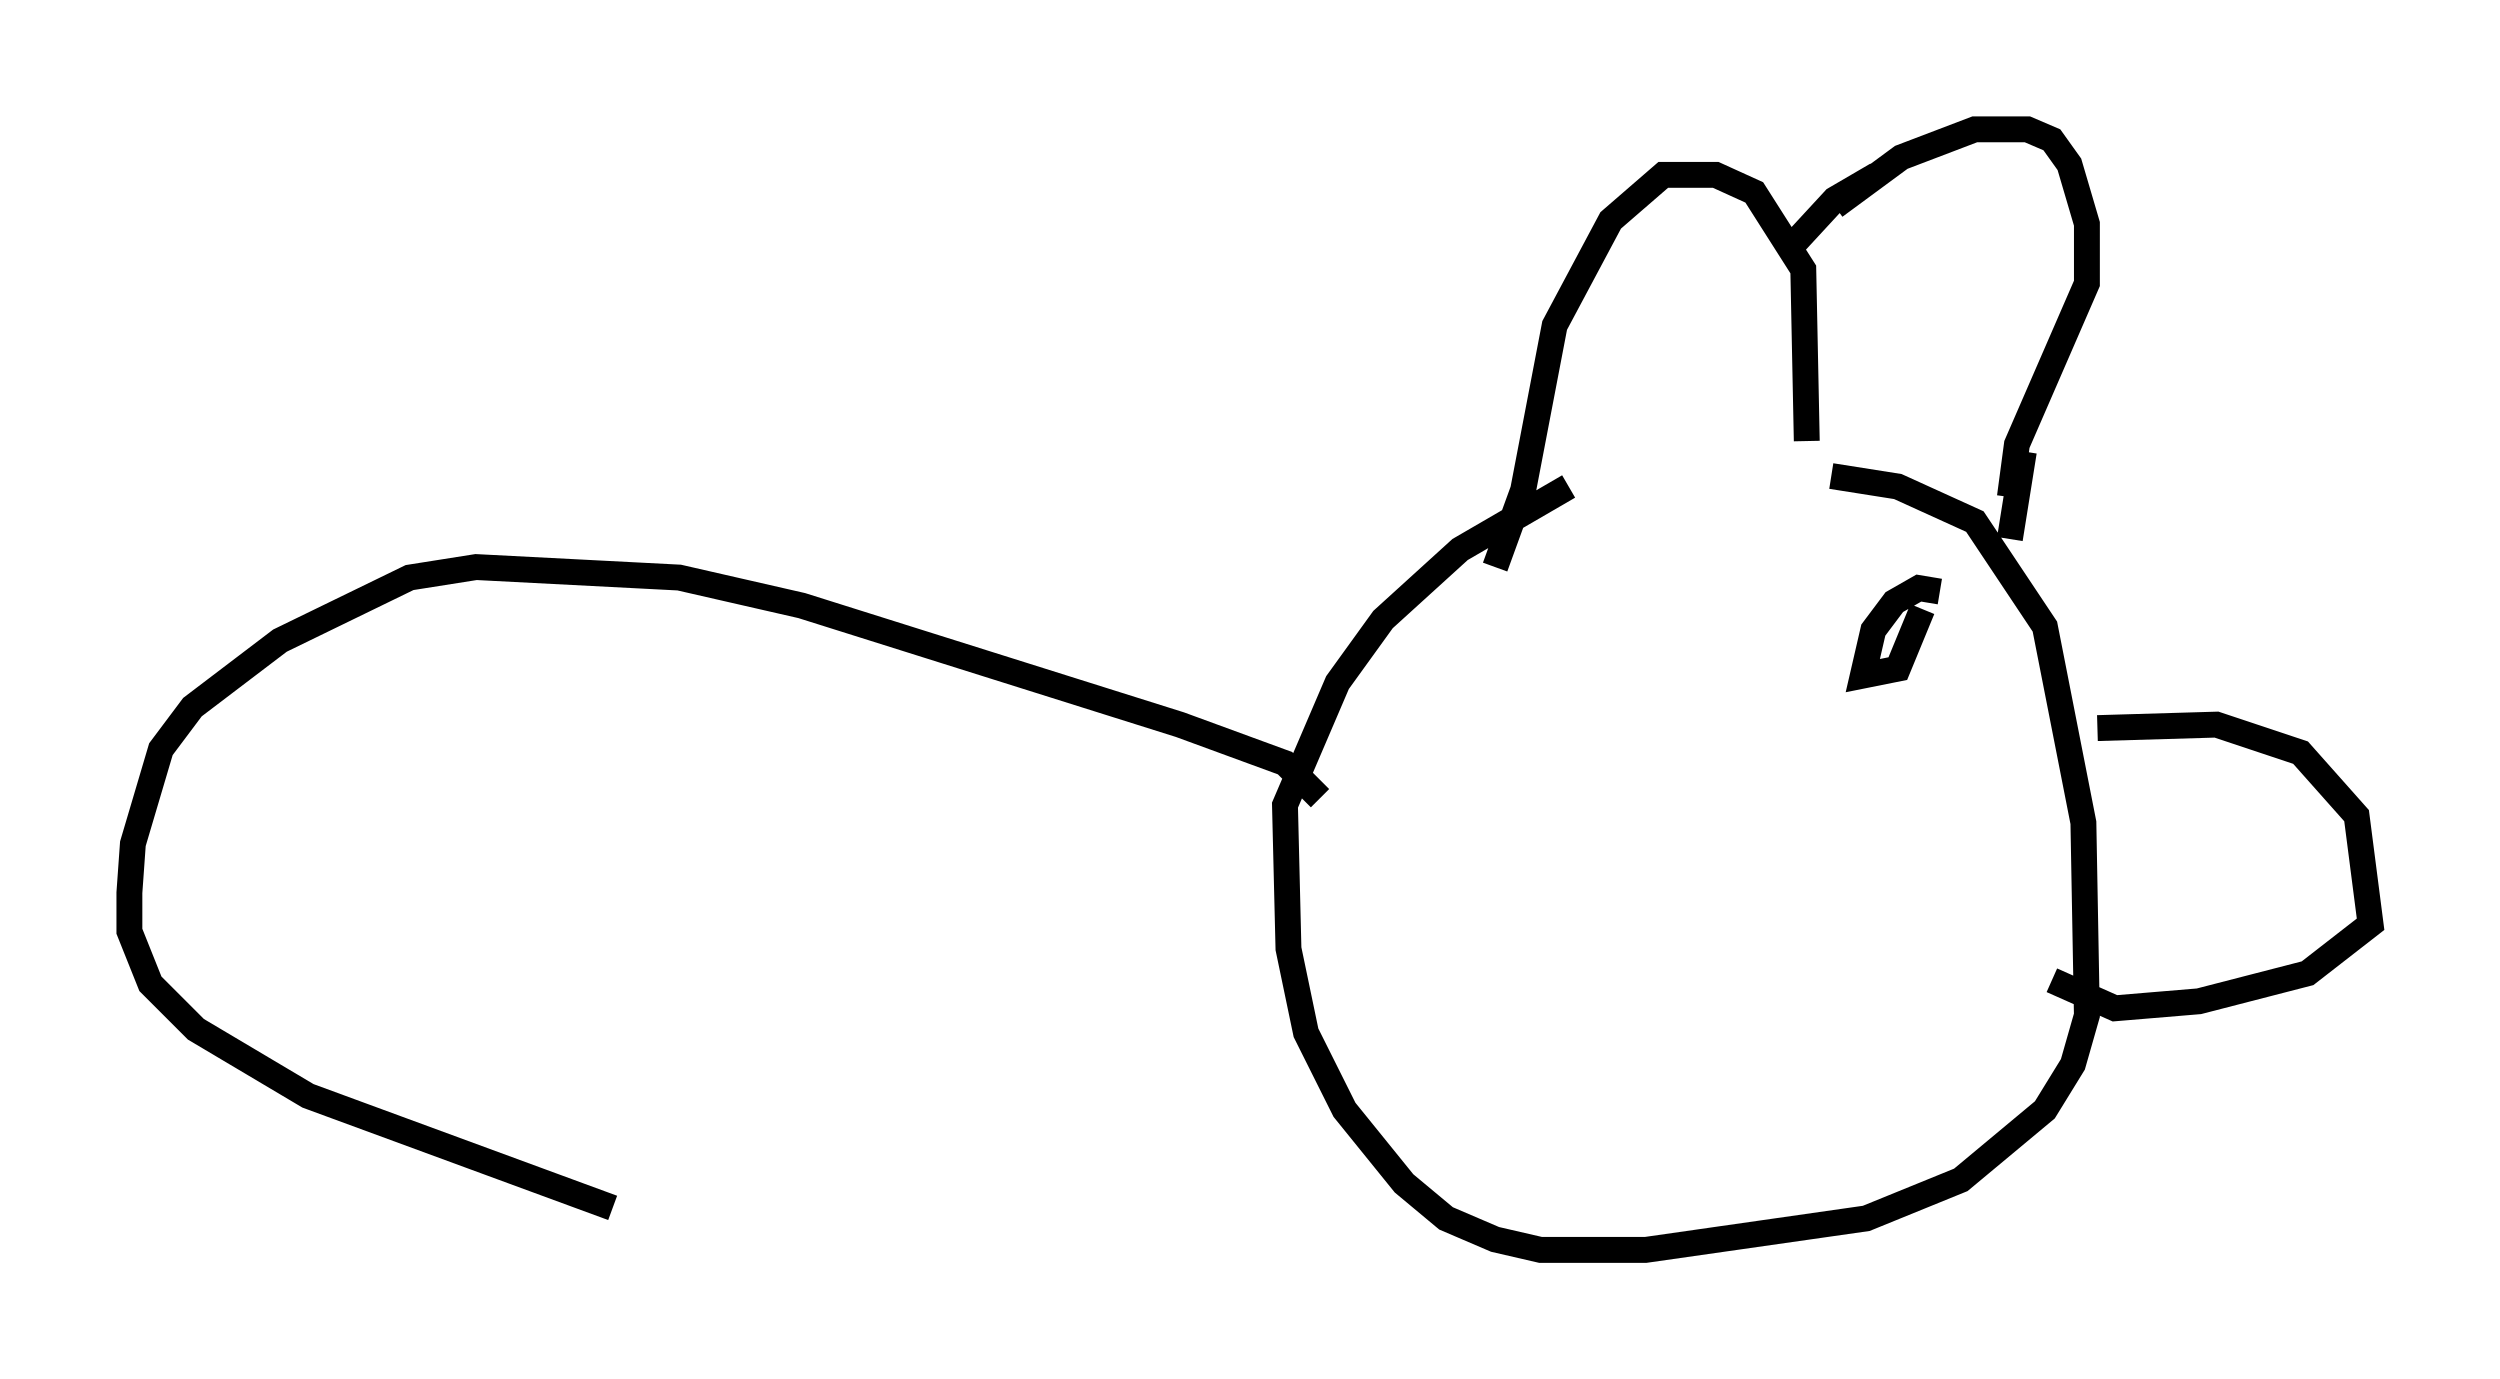 <?xml version="1.0" encoding="utf-8" ?>
<svg baseProfile="full" height="53.301" version="1.1" width="96.603" xmlns="http://www.w3.org/2000/svg" xmlns:ev="http://www.w3.org/2001/xml-events" xmlns:xlink="http://www.w3.org/1999/xlink"><defs /><rect fill="white" height="53.301" width="96.603" x="0" y="0" /><path d="M68.869, 20.832 m0.947, -3.789 l-0.135, -6.631 -1.894, -2.977 l-1.488, -0.677 -2.03, 0.0 l-2.03, 1.759 -2.165, 4.059 l-1.218, 6.36 -1.083, 2.977 m12.99, -3.518 l2.571, 0.406 2.977, 1.353 l2.706, 4.059 1.488, 7.578 l0.135, 7.442 -0.541, 1.894 l-1.083, 1.759 -3.248, 2.706 l-3.654, 1.488 -8.525, 1.218 l-4.059, 0.0 -1.759, -0.406 l-1.894, -0.812 -1.624, -1.353 l-2.3, -2.842 -1.488, -2.977 l-0.677, -3.248 -0.135, -5.548 l2.03, -4.736 1.759, -2.436 l2.977, -2.706 4.195, -2.436 m20.433, 9.337 l4.601, -0.135 3.248, 1.083 l2.165, 2.436 0.541, 4.195 l-2.436, 1.894 -4.195, 1.083 l-3.248, 0.271 -2.436, -1.083 m-8.39, -29.905 l2.571, -1.894 2.842, -1.083 l2.03, 0.0 0.947, 0.406 l0.677, 0.947 0.677, 2.3 l0.0, 2.3 -2.706, 6.225 l-0.271, 2.03 m-5.142, -12.449 l-1.624, 0.947 -1.624, 1.759 m8.931, 7.984 l-0.541, 3.383 m-2.706, 2.03 l-0.812, -0.135 -0.947, 0.541 l-0.812, 1.083 -0.406, 1.759 l1.353, -0.271 0.947, -2.3 m-23.274, 7.307 l-1.353, -1.353 -4.059, -1.488 l-14.614, -4.601 -4.736, -1.083 l-7.848, -0.406 -2.571, 0.406 l-5.007, 2.436 -3.383, 2.571 l-1.218, 1.624 -1.083, 3.654 l-0.135, 1.894 0.0, 1.488 l0.812, 2.03 1.759, 1.759 l4.33, 2.571 11.773, 4.33 " fill="none" stroke="black" stroke-width="1" /></svg>
